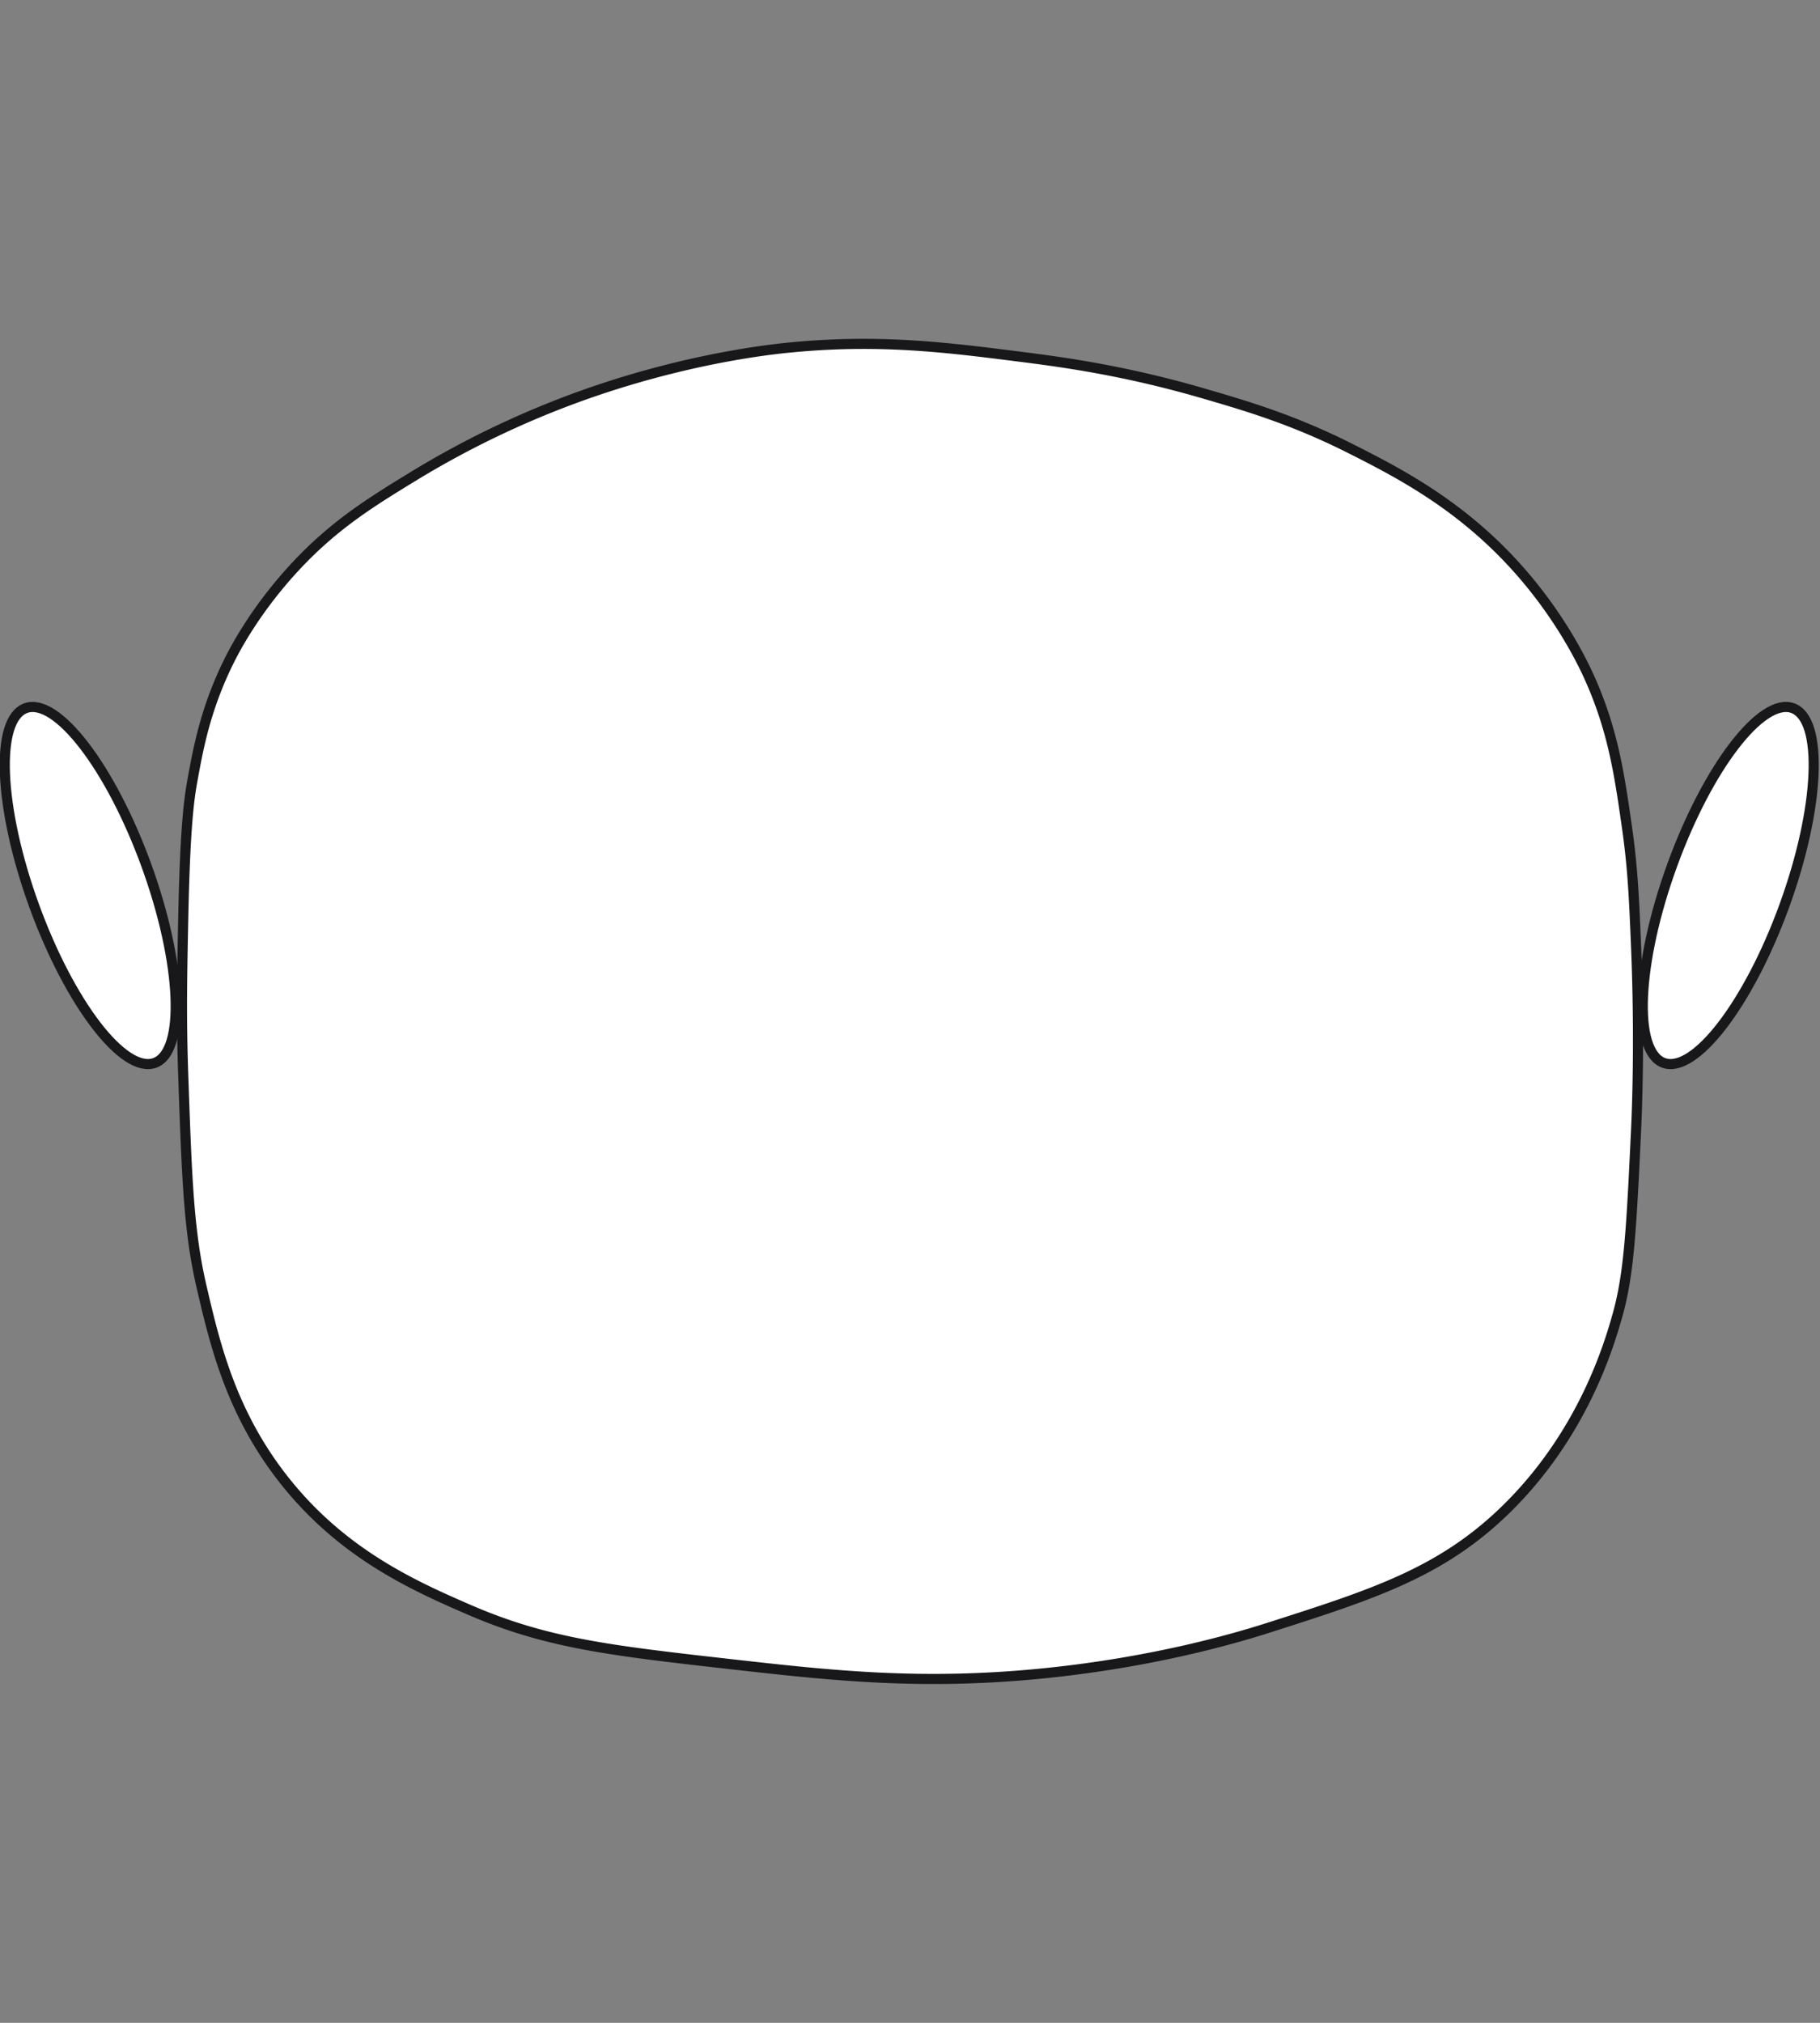 <svg width="180" height="200" xmlns="http://www.w3.org/2000/svg"><rect width="100%" height="100%" fill="#808080" stroke="none"/><g fill="#FFF" fill-rule="evenodd" stroke="#18181A"><ellipse transform="rotate(-20 8.925 87.553)" cx="8.925" cy="87.553" rx="5.898" ry="18.662"/><ellipse transform="scale(-1 1) rotate(-20 0 1056.917)" cx="170.925" cy="87.553" rx="5.898" ry="18.662"/><path d="M29.034 56.214c3.87-4.212 7.523-6.48 11.823-9.107a90.854 90.854 0 0117.278-8.196c10.067-3.523 18.19-4.377 20.007-4.553 8.803-.857 15.386-.022 22.735.91 4.02.51 10.254 1.328 18.188 3.643 4.202 1.226 8.835 2.578 14.55 5.464 5.01 2.529 11.47 5.872 17.28 12.75 3.904 4.622 5.861 8.883 6.365 10.017 2.286 5.144 2.911 9.508 3.638 14.571.576 4.02.703 6.87.91 11.839.394 9.508.072 16.673 0 18.213-.447 9.415-.671 14.123-1.82 18.214-.84 2.994-3.395 11.704-10.912 19.124-6.42 6.338-13.175 8.495-23.645 11.84-2.798.893-11.196 3.443-22.735 4.553-11.602 1.115-20.279.186-30.01-.911-12.417-1.4-18.627-2.1-26.373-5.464-5.46-2.372-12.452-5.505-18.188-12.75-5.285-6.675-6.88-13.529-8.185-19.124-1.275-5.48-1.457-10.635-1.818-20.946-.201-5.729-.119-9.734 0-15.481.189-9.176.58-11.84.91-13.66.592-3.282 1.33-7.203 3.637-11.84.504-1.014 2.488-4.886 6.365-9.106z"/></g></svg>